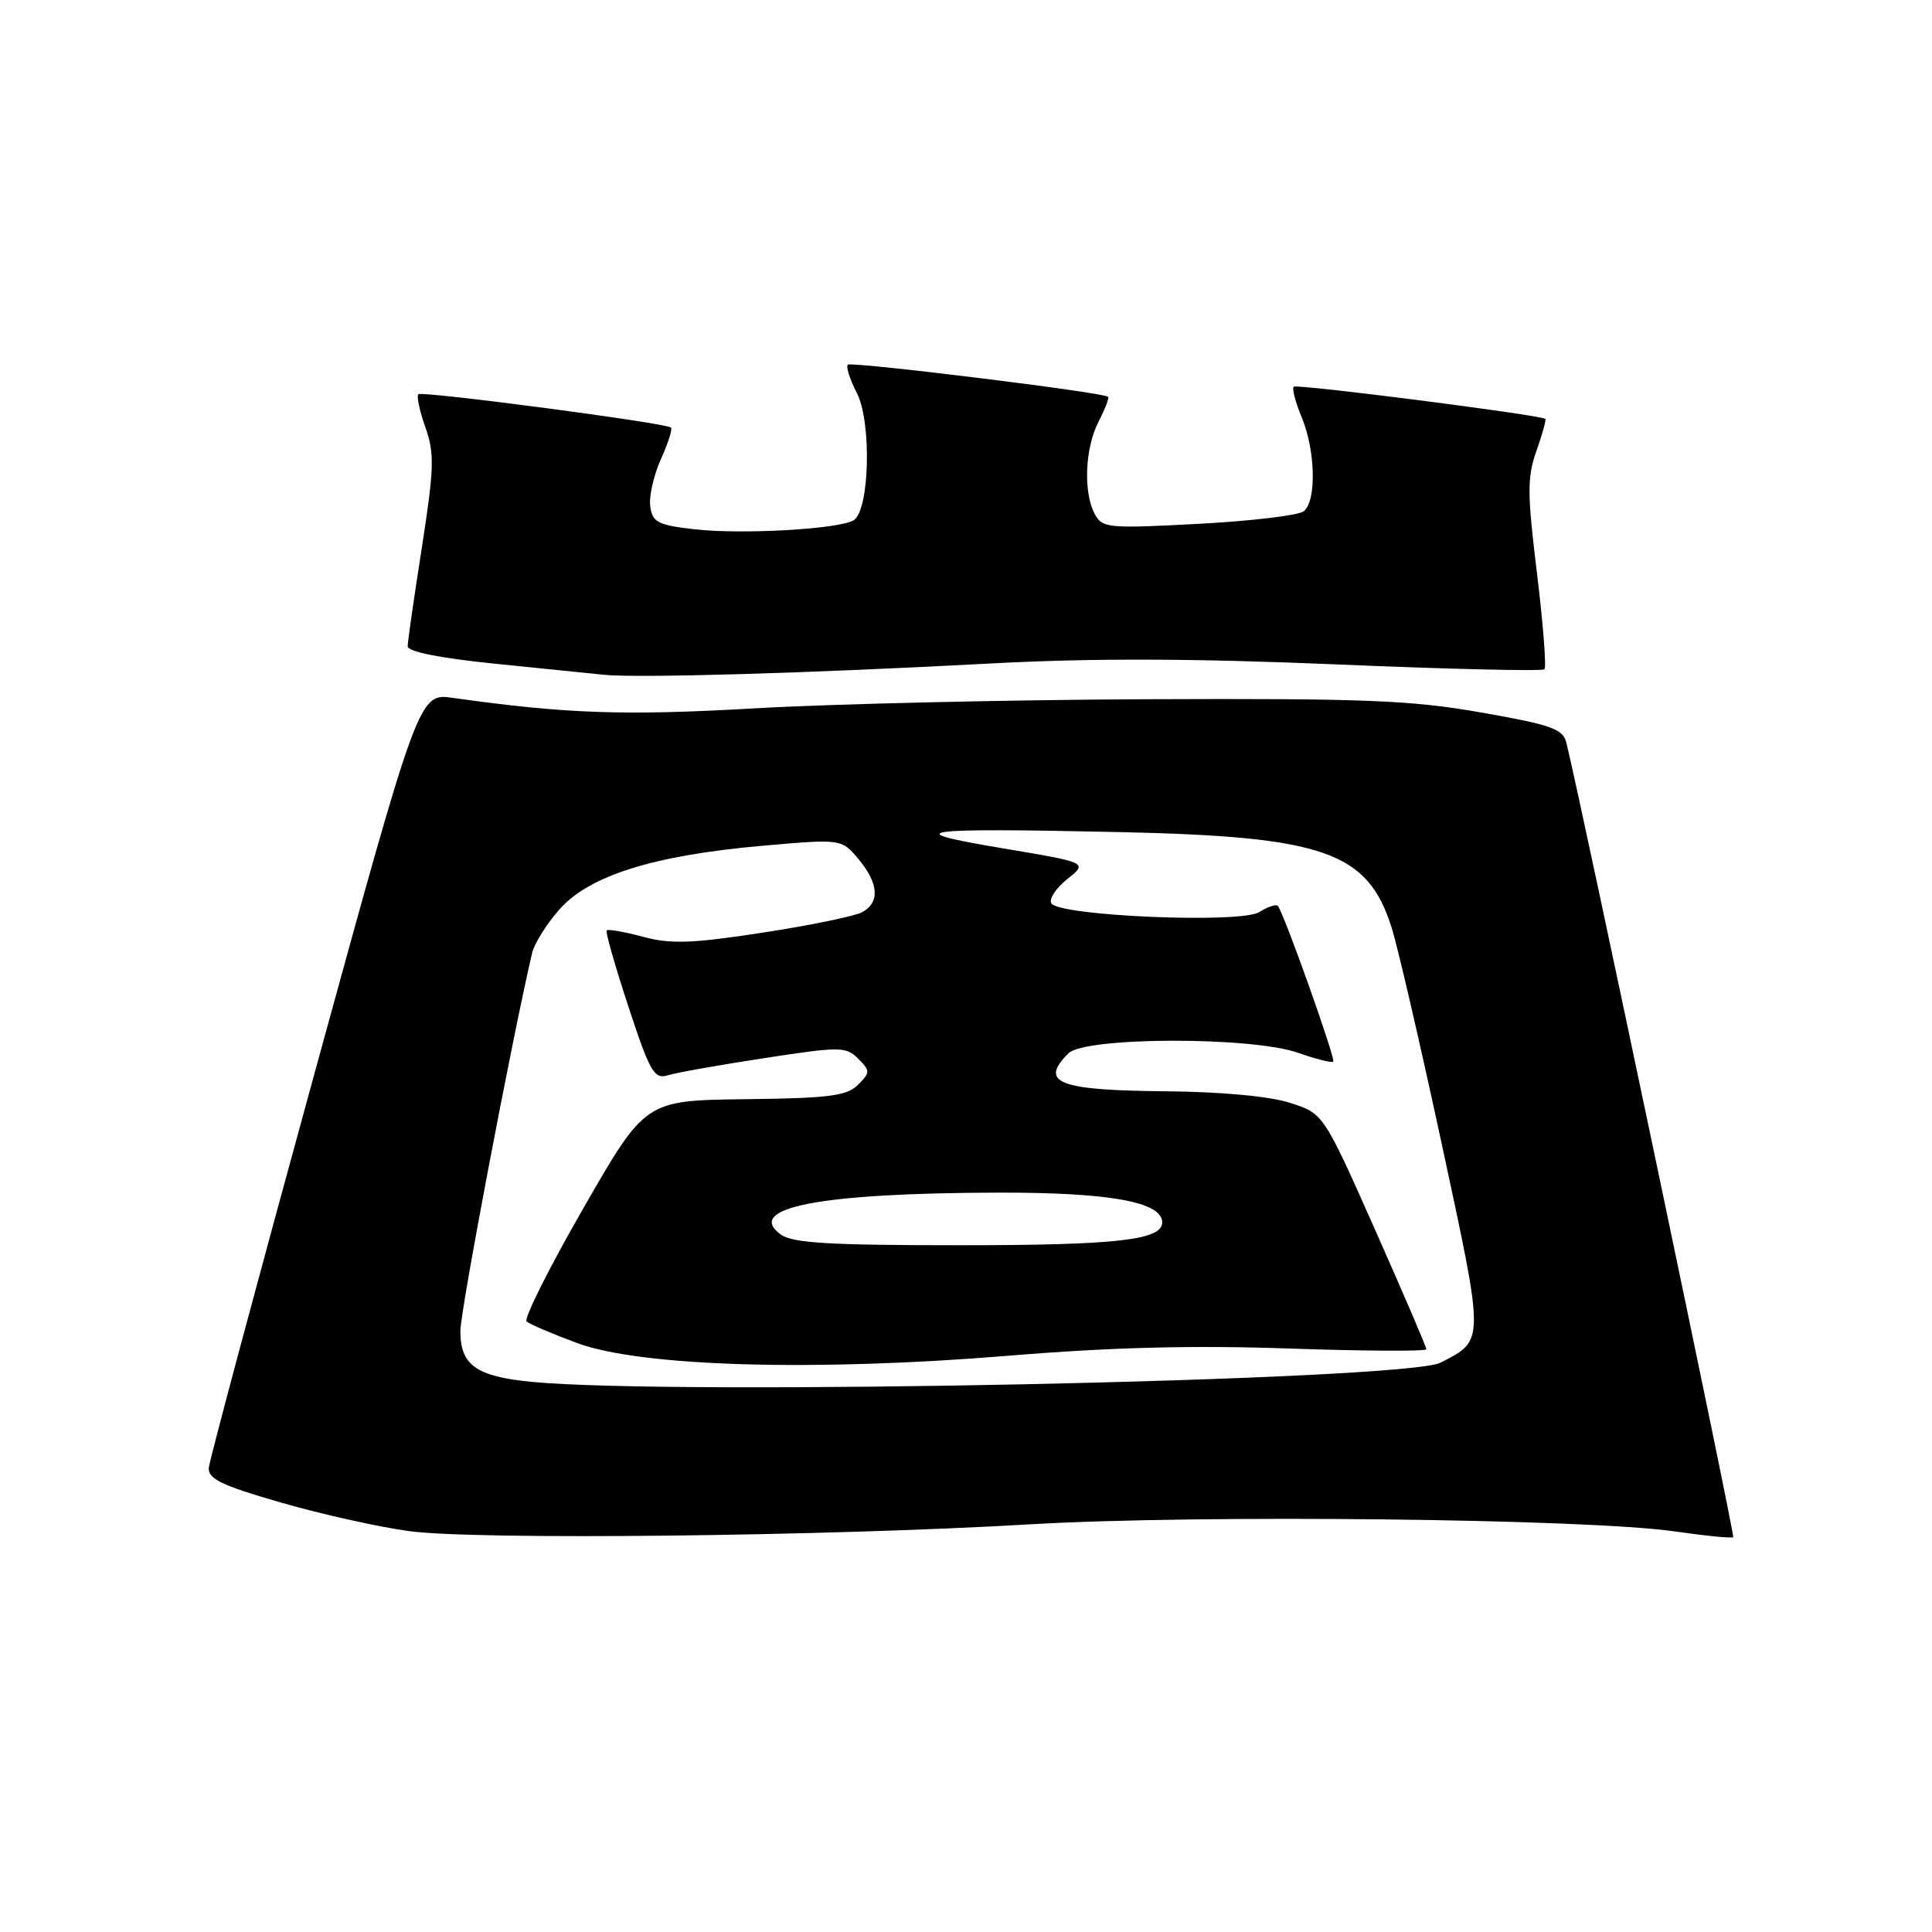 <?xml version="1.0" encoding="UTF-8" standalone="no"?>
<!DOCTYPE svg PUBLIC "-//W3C//DTD SVG 1.1//EN" "http://www.w3.org/Graphics/SVG/1.1/DTD/svg11.dtd" >
<svg xmlns="http://www.w3.org/2000/svg" xmlns:xlink="http://www.w3.org/1999/xlink" version="1.1" viewBox="0 0 256 256">
 <g >
 <path fill="currentColor"
d=" M 136.50 201.98 C 158.85 200.67 210.14 201.23 221.92 202.92 C 226.00 203.51 229.48 203.85 229.66 203.68 C 229.90 203.43 209.61 106.77 207.55 98.40 C 207.11 96.59 205.56 96.04 196.27 94.41 C 187.00 92.78 180.83 92.53 152.00 92.65 C 133.57 92.73 110.17 93.27 99.99 93.86 C 82.72 94.85 75.06 94.59 60.00 92.47 C 55.50 91.84 55.50 91.84 41.67 142.24 C 34.06 169.97 27.76 193.47 27.67 194.47 C 27.53 195.95 29.32 196.82 37.27 199.11 C 42.65 200.66 50.30 202.36 54.27 202.89 C 63.18 204.08 109.52 203.57 136.50 201.98 Z  M 131.34 87.91 C 144.60 87.20 158.18 87.24 177.17 88.04 C 192.01 88.67 204.38 88.96 204.65 88.68 C 204.92 88.41 204.48 82.69 203.66 75.98 C 202.36 65.37 202.35 63.25 203.59 59.73 C 204.38 57.51 204.90 55.60 204.76 55.50 C 204.02 54.97 171.81 50.85 171.43 51.24 C 171.18 51.49 171.65 53.32 172.49 55.31 C 174.32 59.71 174.46 66.39 172.75 67.75 C 172.06 68.29 165.79 69.04 158.81 69.41 C 146.82 70.05 146.06 69.98 145.06 68.11 C 143.52 65.23 143.76 59.36 145.57 55.86 C 146.44 54.18 147.00 52.70 146.82 52.57 C 146.05 51.97 112.79 47.88 112.34 48.32 C 112.07 48.59 112.61 50.28 113.53 52.06 C 115.52 55.90 115.23 67.62 113.12 68.93 C 111.19 70.12 98.26 70.85 92.00 70.13 C 87.18 69.58 86.46 69.21 86.16 67.11 C 85.98 65.79 86.61 62.98 87.57 60.85 C 88.53 58.72 89.13 56.83 88.91 56.65 C 88.16 56.03 55.88 51.78 55.43 52.24 C 55.18 52.49 55.60 54.46 56.37 56.63 C 57.59 60.10 57.53 62.03 55.90 72.54 C 54.87 79.12 54.02 85.01 54.02 85.63 C 54.01 86.34 58.21 87.19 65.25 87.91 C 71.44 88.54 78.08 89.21 80.00 89.41 C 84.46 89.87 107.12 89.21 131.34 87.91 Z  M 70.40 183.10 C 63.08 182.38 61.00 180.89 61.00 176.37 C 61.00 173.72 67.83 137.71 70.51 126.27 C 70.79 125.04 72.42 122.45 74.12 120.51 C 78.07 116.02 86.60 113.34 101.00 112.07 C 111.50 111.15 111.50 111.15 113.75 113.83 C 116.45 117.05 116.62 119.60 114.22 120.88 C 113.25 121.40 107.32 122.62 101.06 123.58 C 91.69 125.02 88.88 125.12 85.20 124.13 C 82.74 123.47 80.58 123.09 80.39 123.28 C 80.20 123.46 81.50 128.00 83.26 133.36 C 86.12 142.05 86.69 143.04 88.49 142.48 C 89.59 142.14 95.34 141.11 101.25 140.21 C 111.36 138.66 112.09 138.66 113.71 140.28 C 115.33 141.91 115.33 142.10 113.68 143.75 C 112.21 145.22 109.84 145.52 98.72 145.65 C 85.50 145.81 85.50 145.81 77.28 160.13 C 72.75 168.01 69.38 174.75 69.78 175.10 C 70.17 175.46 73.20 176.75 76.50 177.97 C 84.94 181.09 107.86 181.76 133.65 179.64 C 147.17 178.52 158.14 178.24 170.90 178.69 C 180.86 179.03 189.00 179.07 189.00 178.78 C 189.00 178.48 185.93 171.34 182.18 162.89 C 175.36 147.55 175.36 147.55 170.93 146.13 C 168.22 145.26 161.84 144.67 154.50 144.60 C 140.22 144.48 137.66 143.48 141.57 139.57 C 143.77 137.38 165.86 137.33 172.03 139.51 C 174.39 140.34 176.47 140.86 176.66 140.67 C 177.01 140.33 170.10 120.92 169.32 120.04 C 169.09 119.78 167.98 120.15 166.85 120.86 C 164.39 122.40 140.35 121.38 139.31 119.70 C 138.96 119.13 139.91 117.69 141.42 116.48 C 144.16 114.30 144.16 114.30 132.83 112.40 C 118.77 110.05 121.54 109.67 148.50 110.26 C 175.47 110.85 181.22 112.87 184.39 122.89 C 185.20 125.43 188.20 138.40 191.07 151.73 C 196.74 178.08 196.75 177.53 190.88 180.56 C 186.31 182.93 89.45 184.96 70.40 183.10 Z  M 103.44 163.57 C 98.63 160.01 108.68 158.08 132.28 158.03 C 147.03 158.00 154.00 159.26 154.00 161.97 C 154.00 164.32 147.96 165.00 127.13 165.00 C 109.82 165.00 104.99 164.71 103.44 163.57 Z "/>
</g>
</svg>
